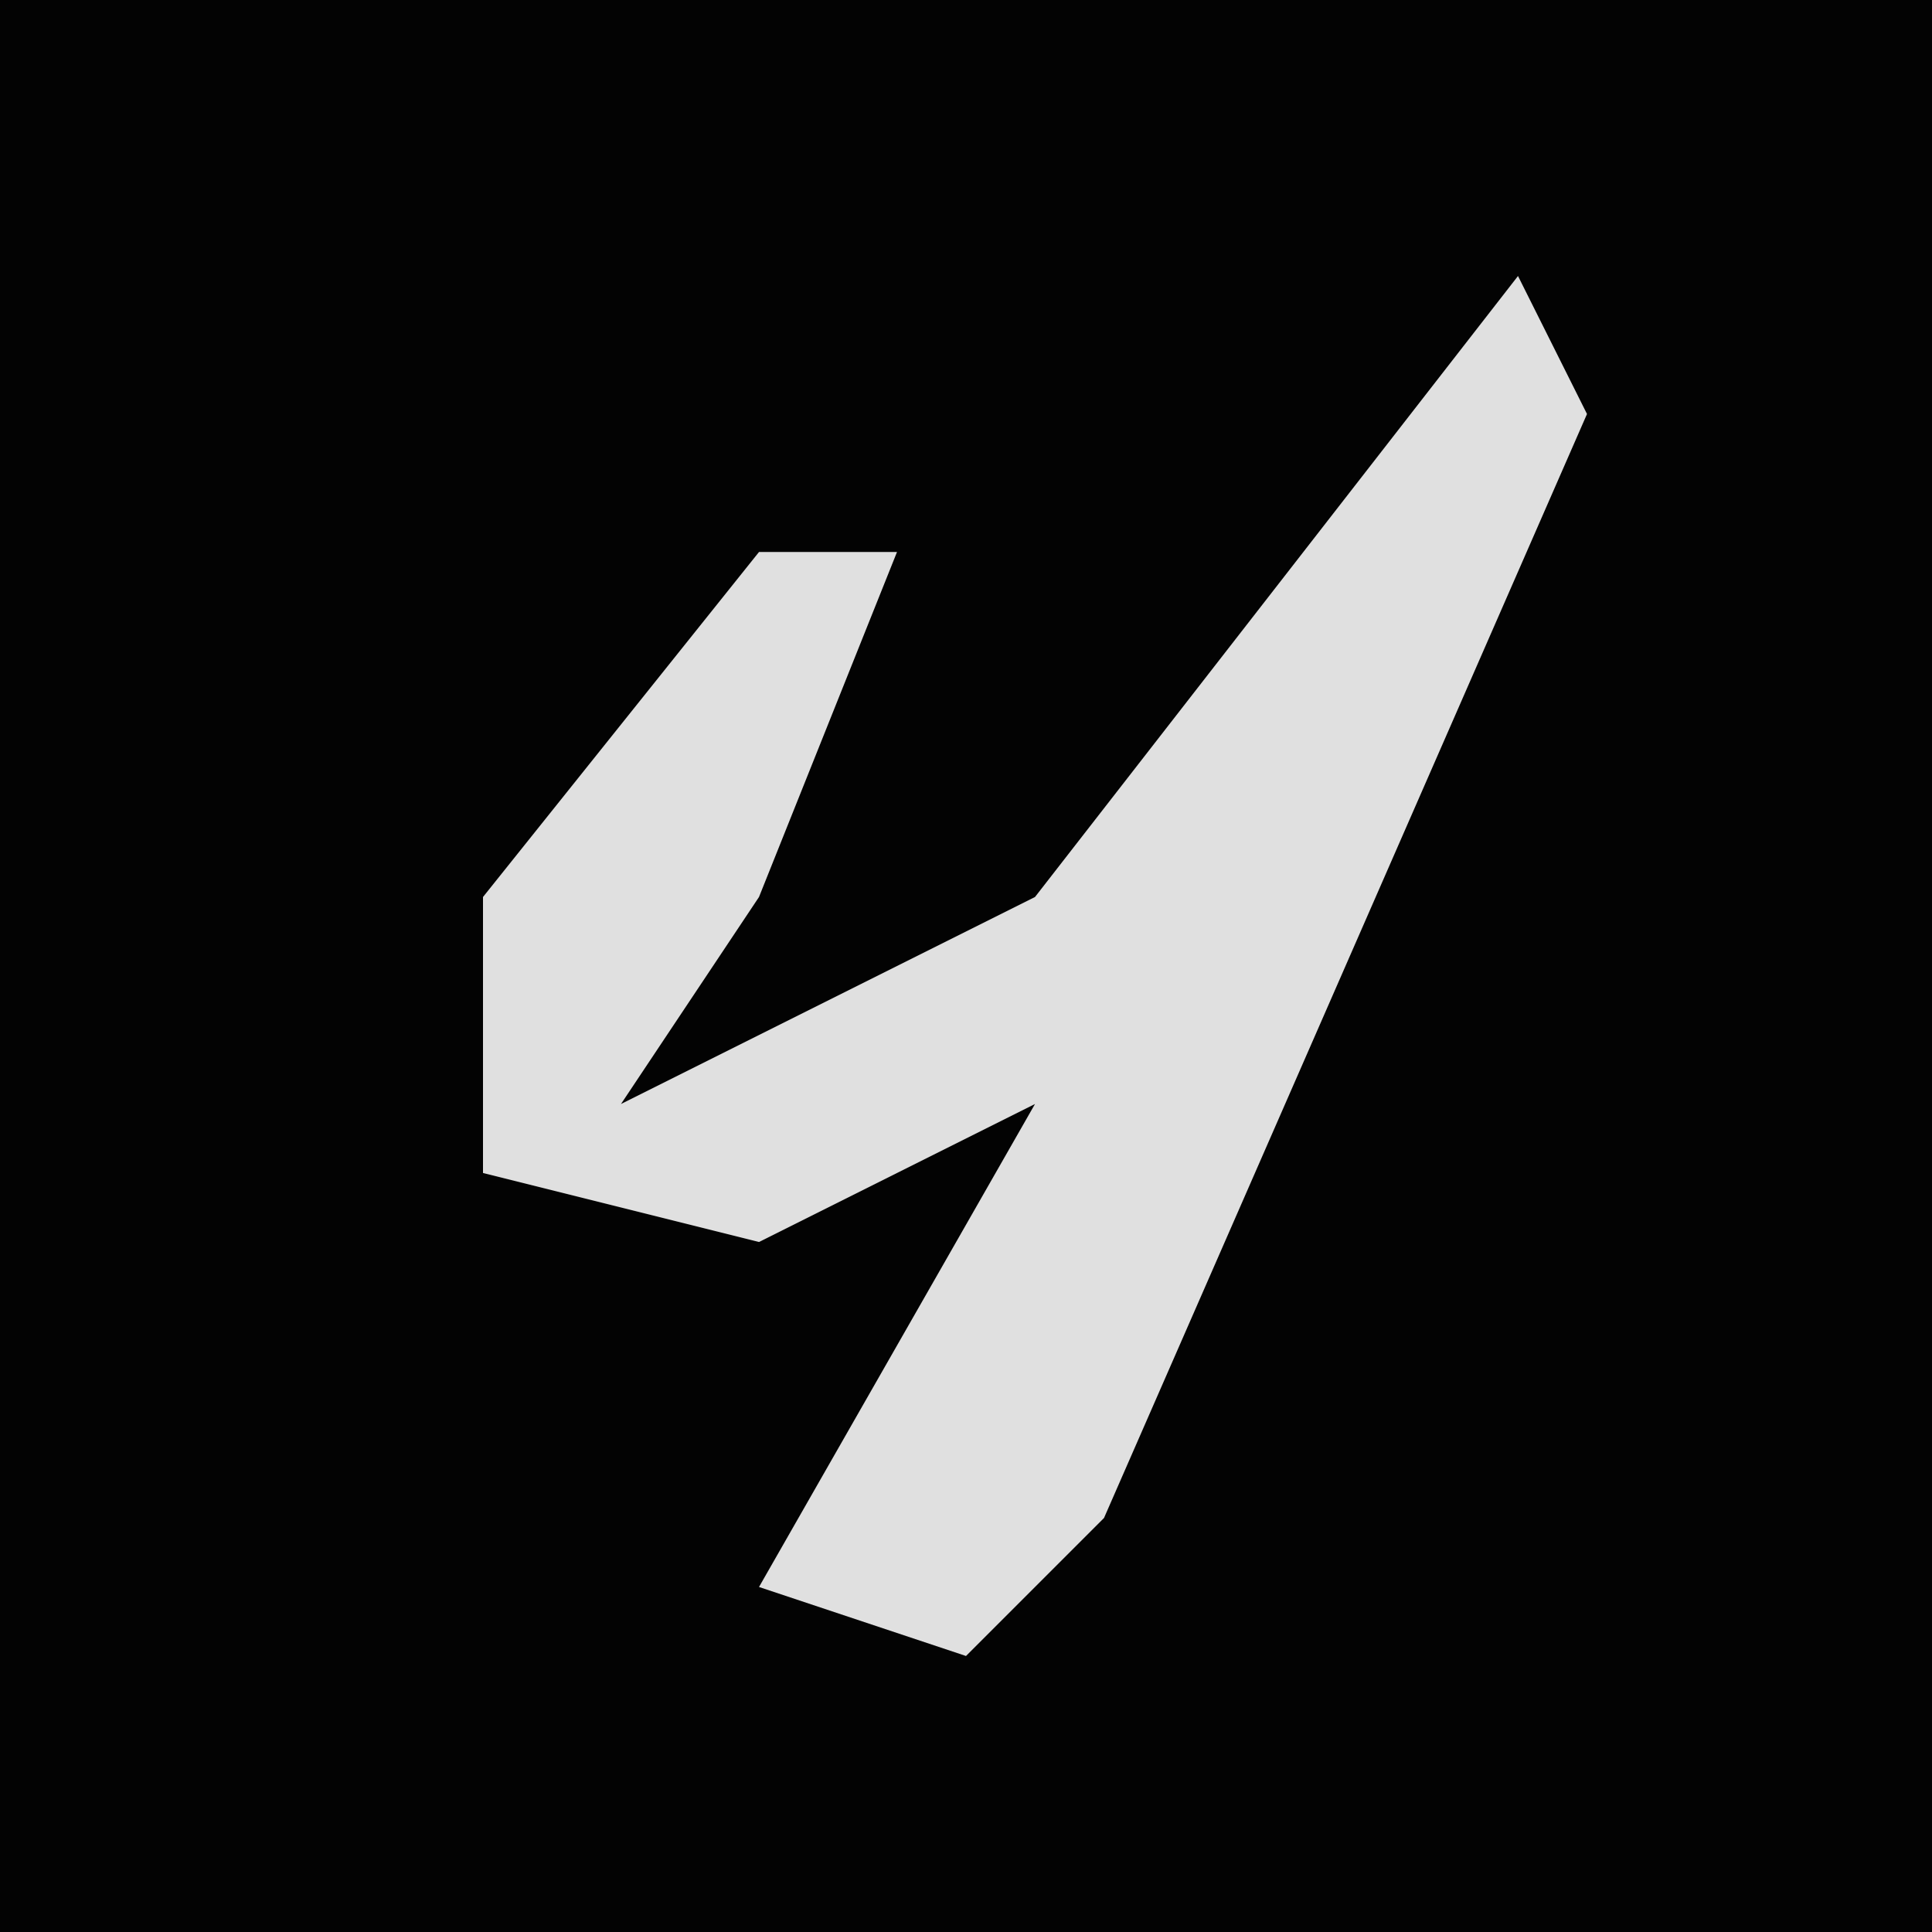<?xml version="1.0" encoding="UTF-8"?>
<svg version="1.1" xmlns="http://www.w3.org/2000/svg" width="28" height="28">
<path d="M0,0 L28,0 L28,28 L0,28 Z " fill="#030303" transform="translate(0,0)"/>
<path d="M0,0 L1,2 L-6,18 L-8,20 L-11,19 L-7,12 L-11,14 L-15,13 L-15,9 L-11,4 L-9,4 L-11,9 L-13,12 L-7,9 Z " fill="#E0E0E0" transform="translate(22,4)"/>
</svg>
